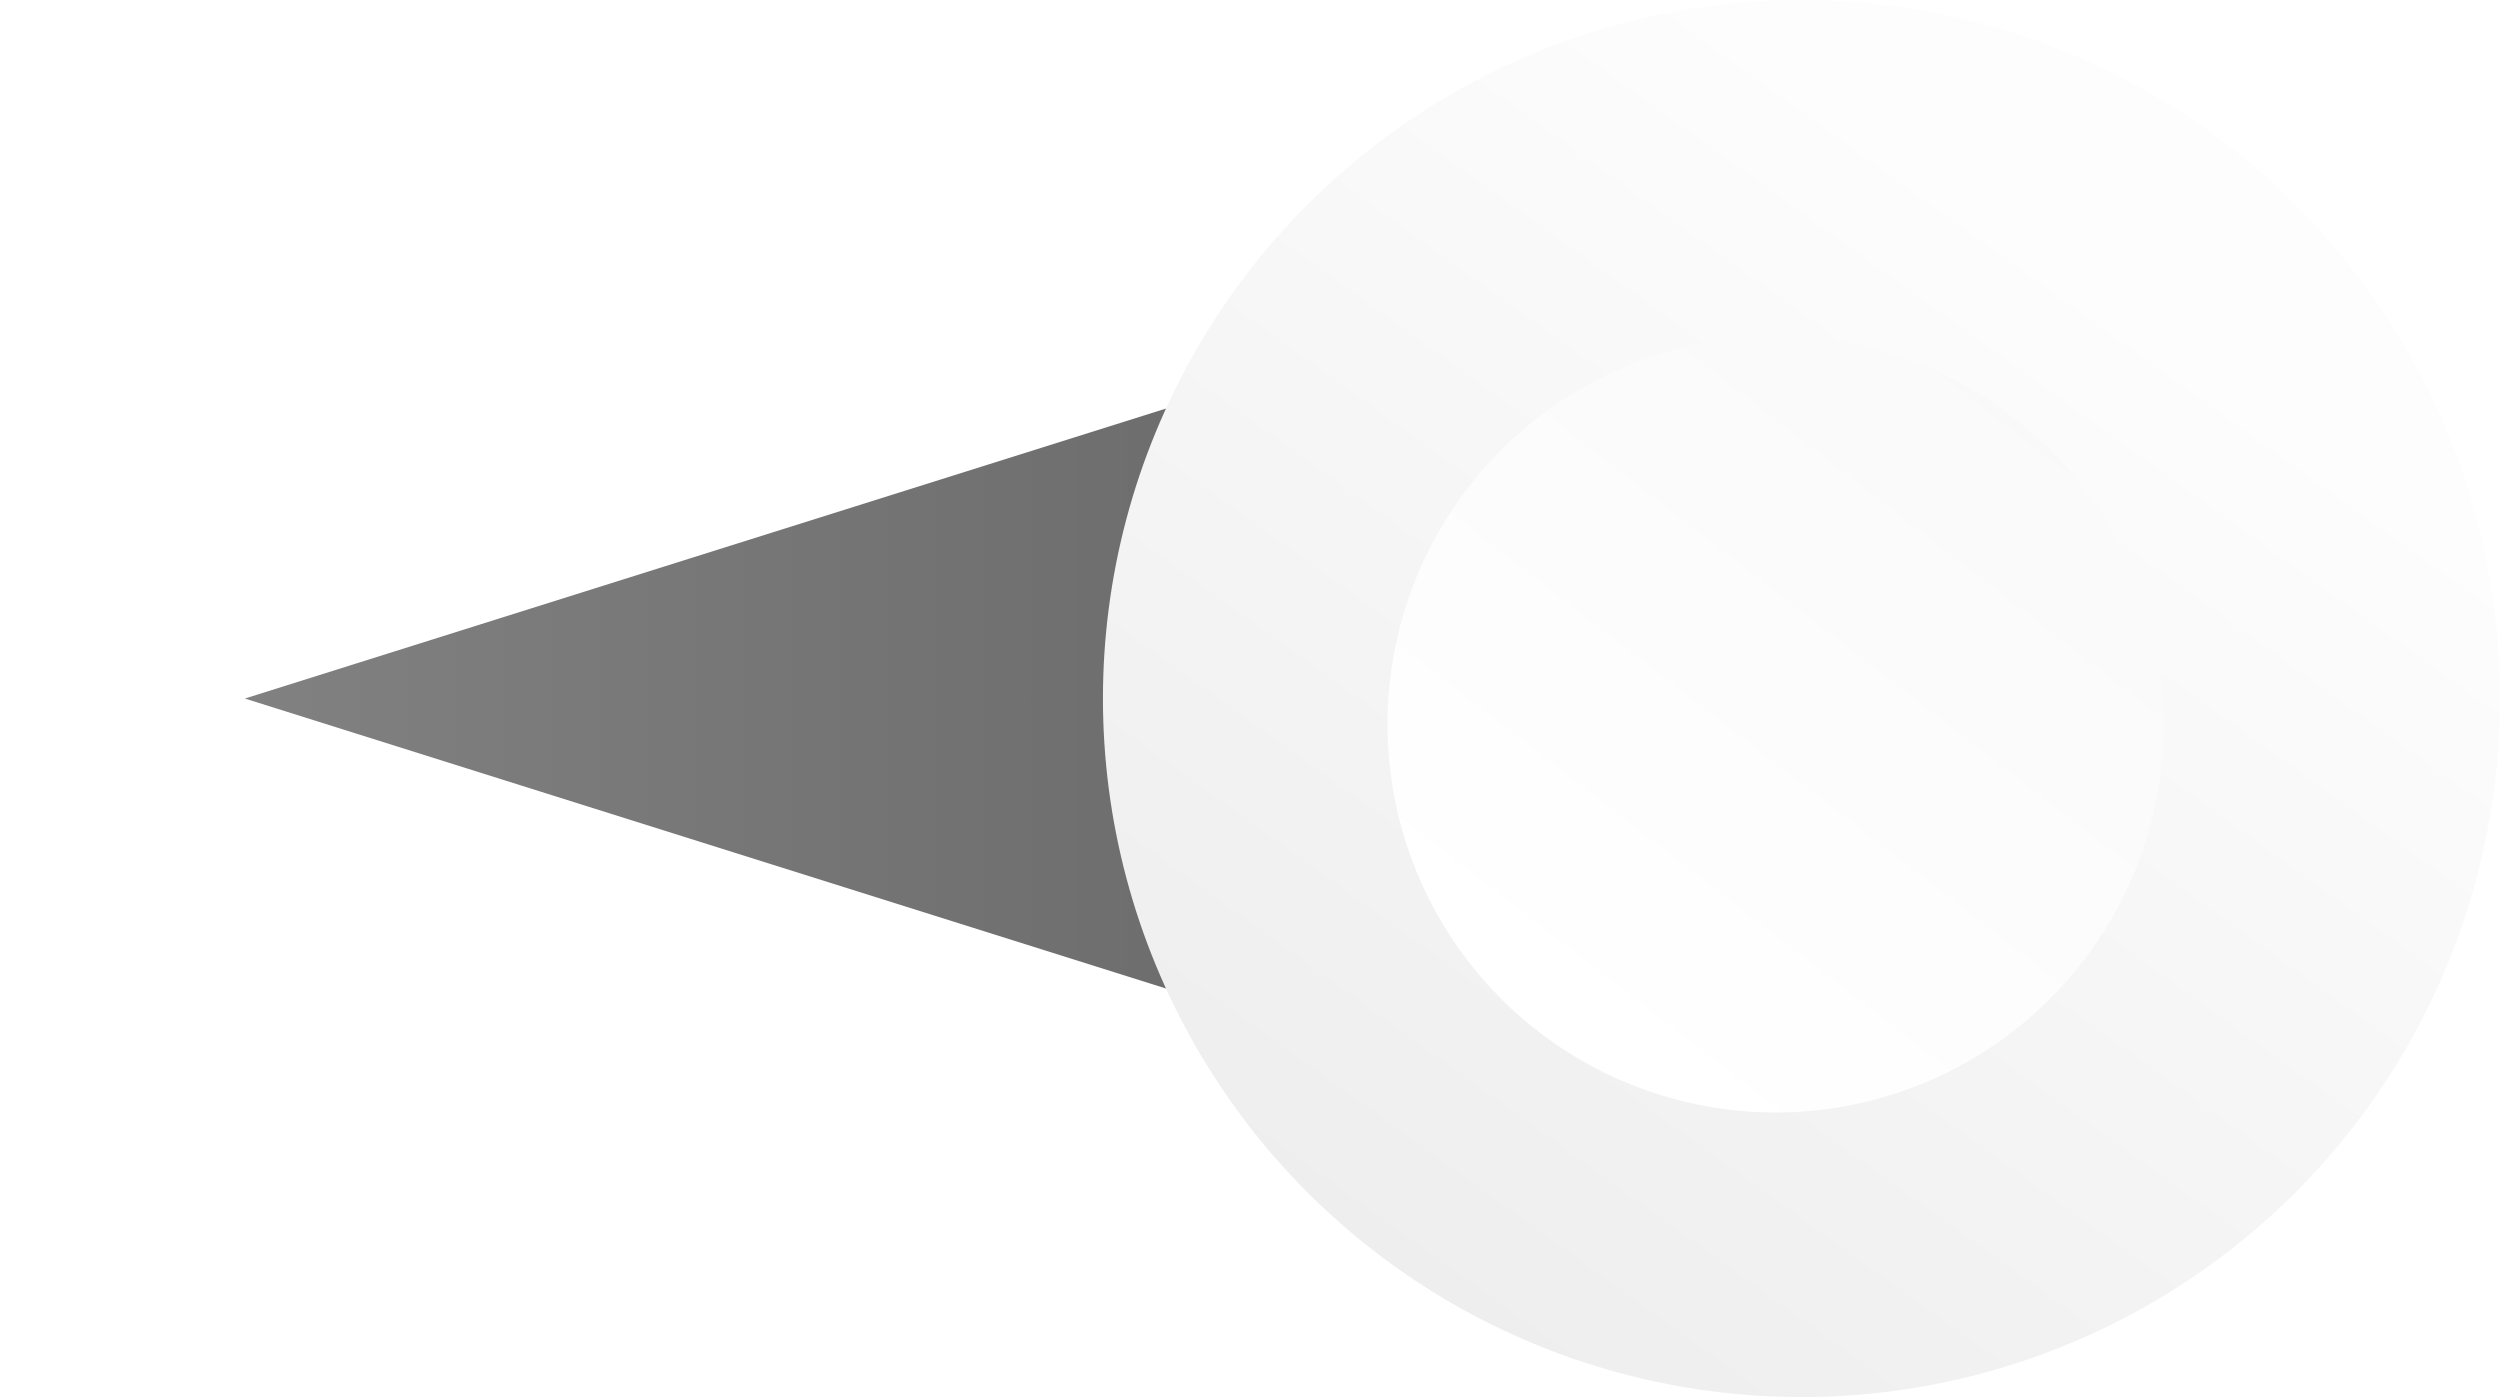 <svg width="68" height="38" viewBox="0 0 68 38" fill="none" xmlns="http://www.w3.org/2000/svg">
<path d="M3.33 19L53 3.363L53 34.637L3.33 19Z" fill="url(#paint0_linear_649_2807)" stroke="white" stroke-width="2"/>
<ellipse cx="49" cy="19" rx="19" ry="19" transform="rotate(-90 49 19)" fill="url(#paint1_linear_649_2807)"/>
<g filter="url(#filter0_i_649_2807)">
<ellipse cx="49" cy="19" rx="10.556" ry="10.556" transform="rotate(-90 49 19)" fill="url(#paint2_linear_649_2807)"/>
</g>
<defs>
<filter id="filter0_i_649_2807" x="37.741" y="8.444" width="21.815" height="21.815" filterUnits="userSpaceOnUse" color-interpolation-filters="sRGB">
<feFlood flood-opacity="0" result="BackgroundImageFix"/>
<feBlend mode="normal" in="SourceGraphic" in2="BackgroundImageFix" result="shape"/>
<feColorMatrix in="SourceAlpha" type="matrix" values="0 0 0 0 0 0 0 0 0 0 0 0 0 0 0 0 0 0 127 0" result="hardAlpha"/>
<feOffset dx="-0.704" dy="0.704"/>
<feGaussianBlur stdDeviation="1.056"/>
<feComposite in2="hardAlpha" operator="arithmetic" k2="-1" k3="1"/>
<feColorMatrix type="matrix" values="0 0 0 0 0 0 0 0 0 0 0 0 0 0 0 0 0 0 0.12 0"/>
<feBlend mode="normal" in2="shape" result="effect1_innerShadow_649_2807"/>
</filter>
<linearGradient id="paint0_linear_649_2807" x1="-1.00536e-06" y1="19" x2="107" y2="19" gradientUnits="userSpaceOnUse">
<stop stop-color="#868686"/>
<stop offset="1" stop-color="#343434"/>
</linearGradient>
<linearGradient id="paint1_linear_649_2807" x1="31.407" y1="6.685" x2="60.259" y2="27.444" gradientUnits="userSpaceOnUse">
<stop stop-color="#EDEDED"/>
<stop offset="1" stop-color="#FDFDFD"/>
</linearGradient>
<linearGradient id="paint2_linear_649_2807" x1="40.706" y1="13.22" x2="58.299" y2="26.791" gradientUnits="userSpaceOnUse">
<stop stop-color="white"/>
<stop offset="1" stop-color="#F9F9F9"/>
</linearGradient>
</defs>
</svg>
